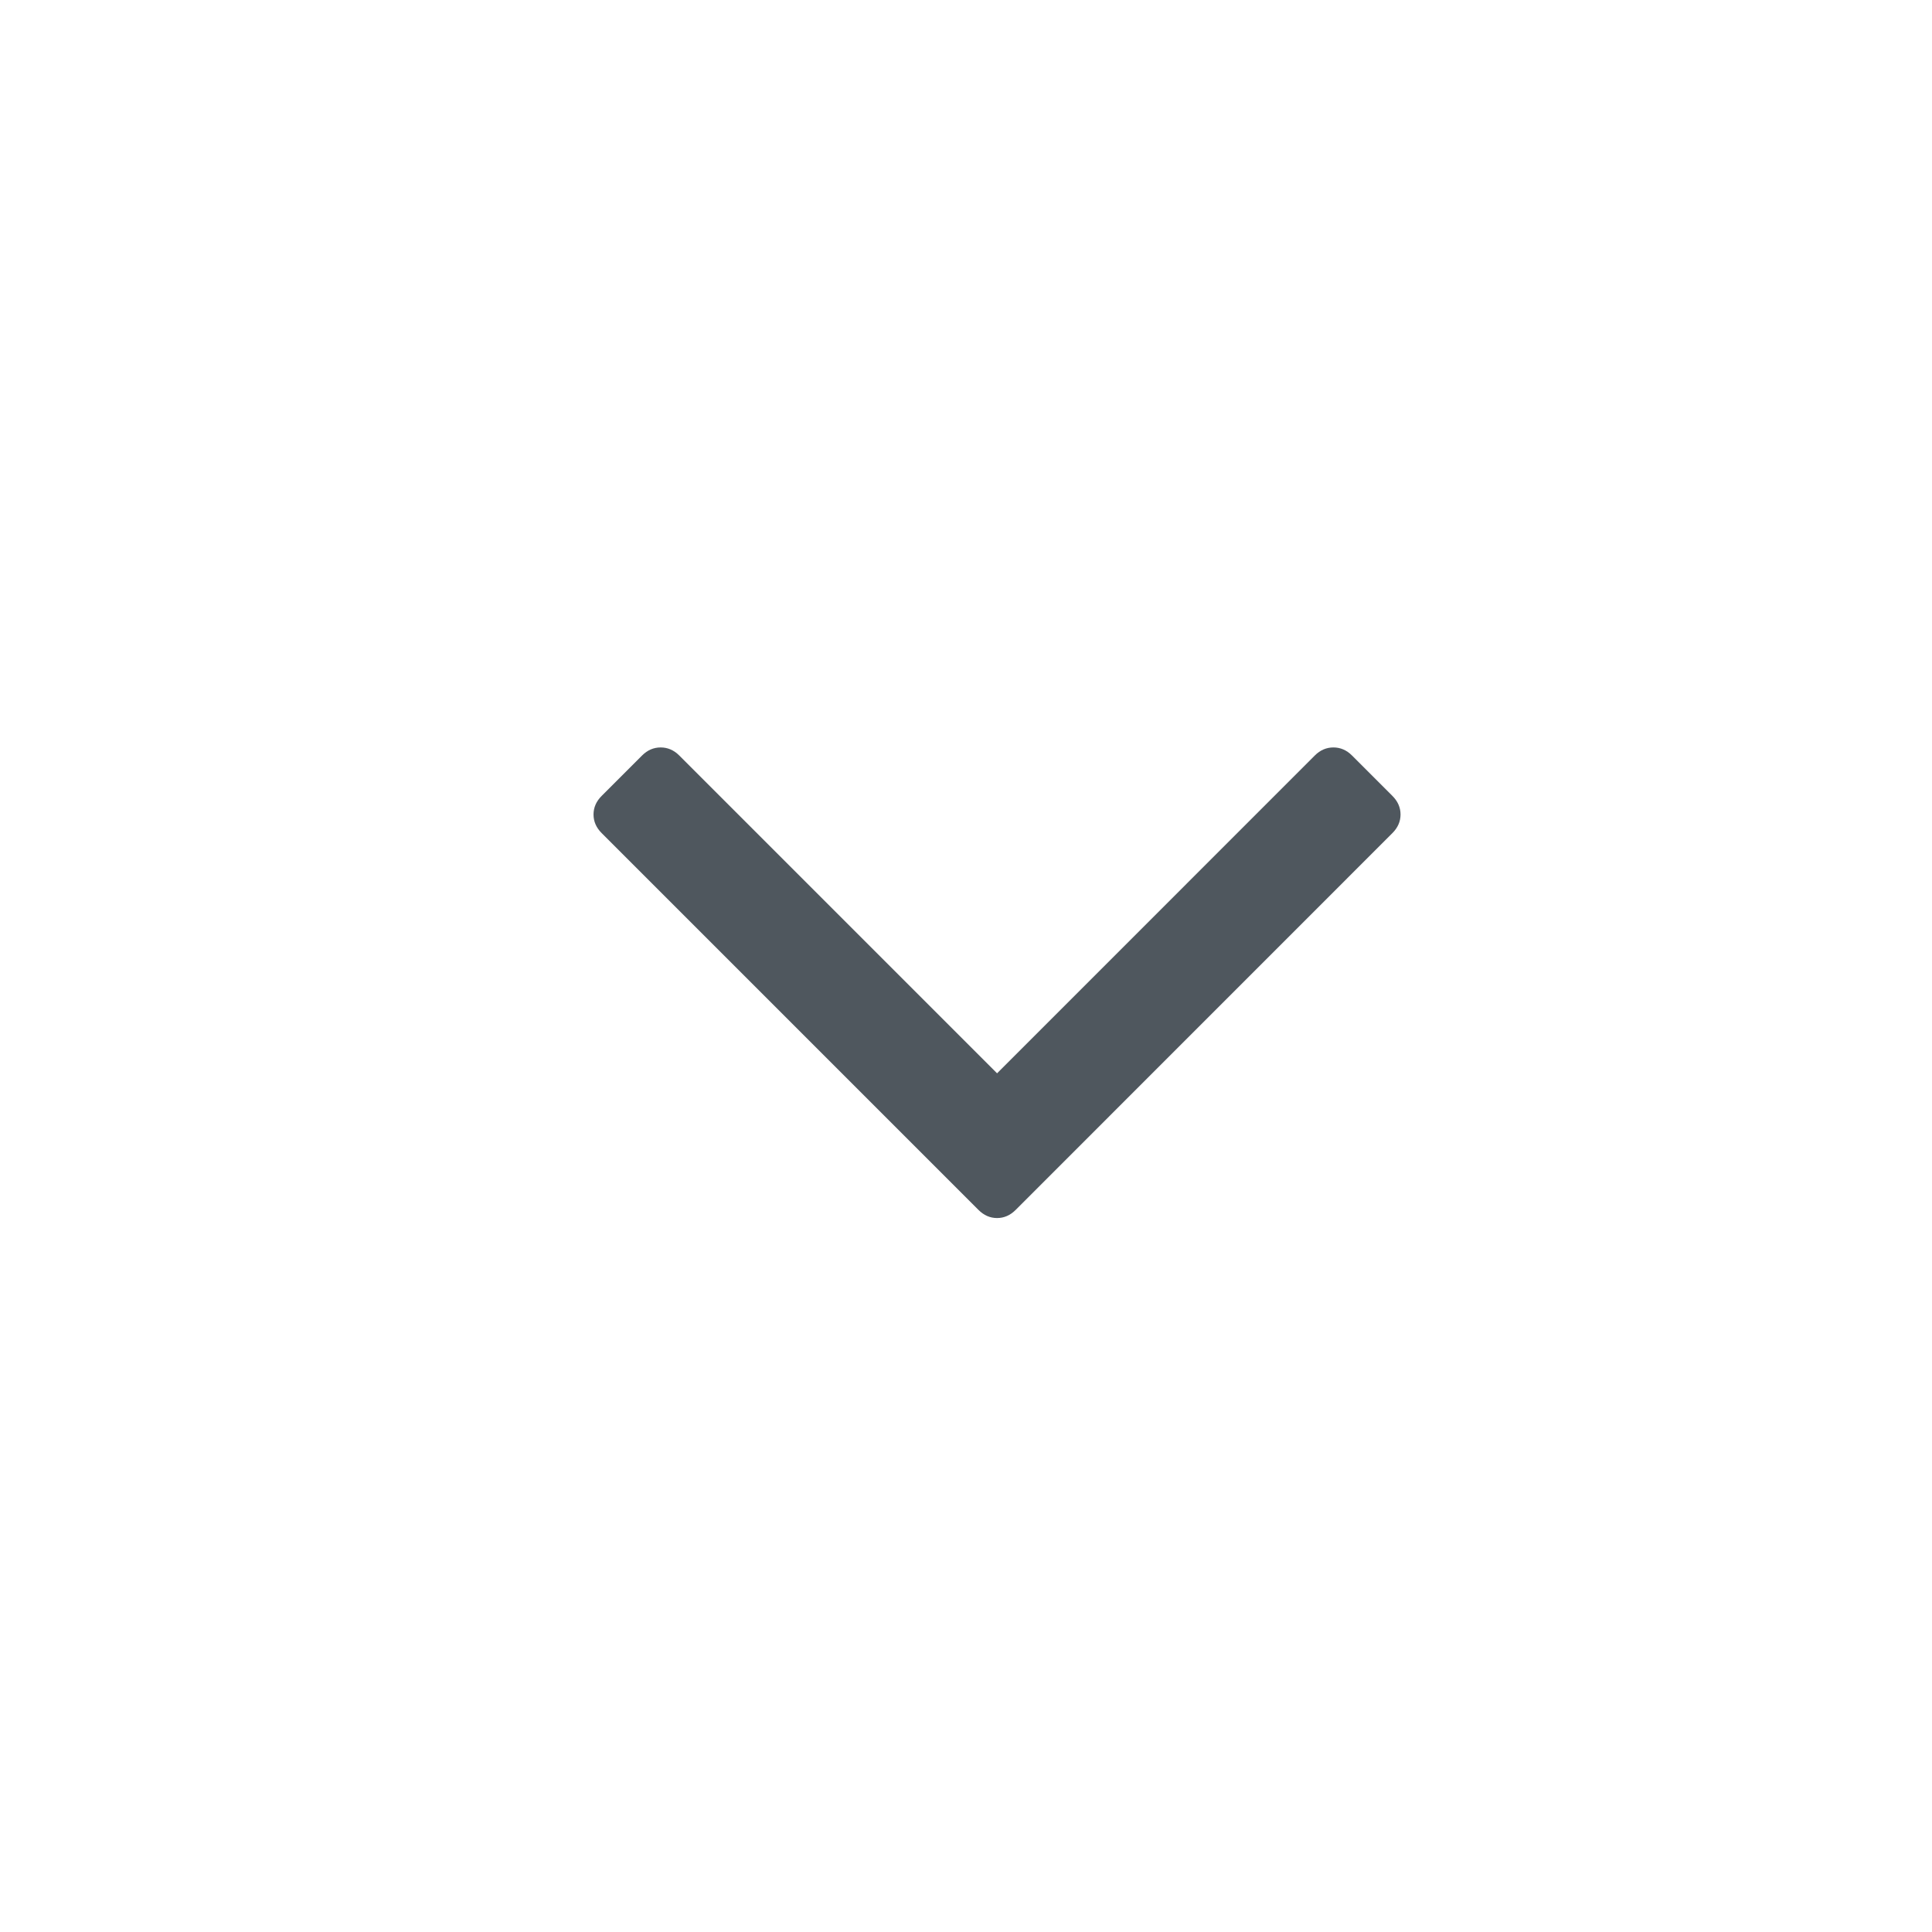 <svg width="24" height="24" viewBox="0 0 24 24" fill="none" xmlns="http://www.w3.org/2000/svg">
<path fill-rule="evenodd" clip-rule="evenodd" d="M17.297 9.887C17.364 9.954 17.398 10.031 17.398 10.118C17.398 10.205 17.364 10.282 17.297 10.349L12.617 15.03C12.55 15.097 12.473 15.131 12.386 15.131C12.299 15.131 12.222 15.097 12.155 15.03L7.474 10.349C7.407 10.282 7.373 10.205 7.373 10.118C7.373 10.031 7.407 9.954 7.474 9.887L7.976 9.385C8.043 9.318 8.12 9.285 8.207 9.285C8.294 9.285 8.371 9.318 8.438 9.385L12.386 13.333L16.333 9.385C16.4 9.318 16.477 9.285 16.564 9.285C16.651 9.285 16.728 9.318 16.795 9.385L17.297 9.887Z" fill="#4F575E"/>
</svg>
